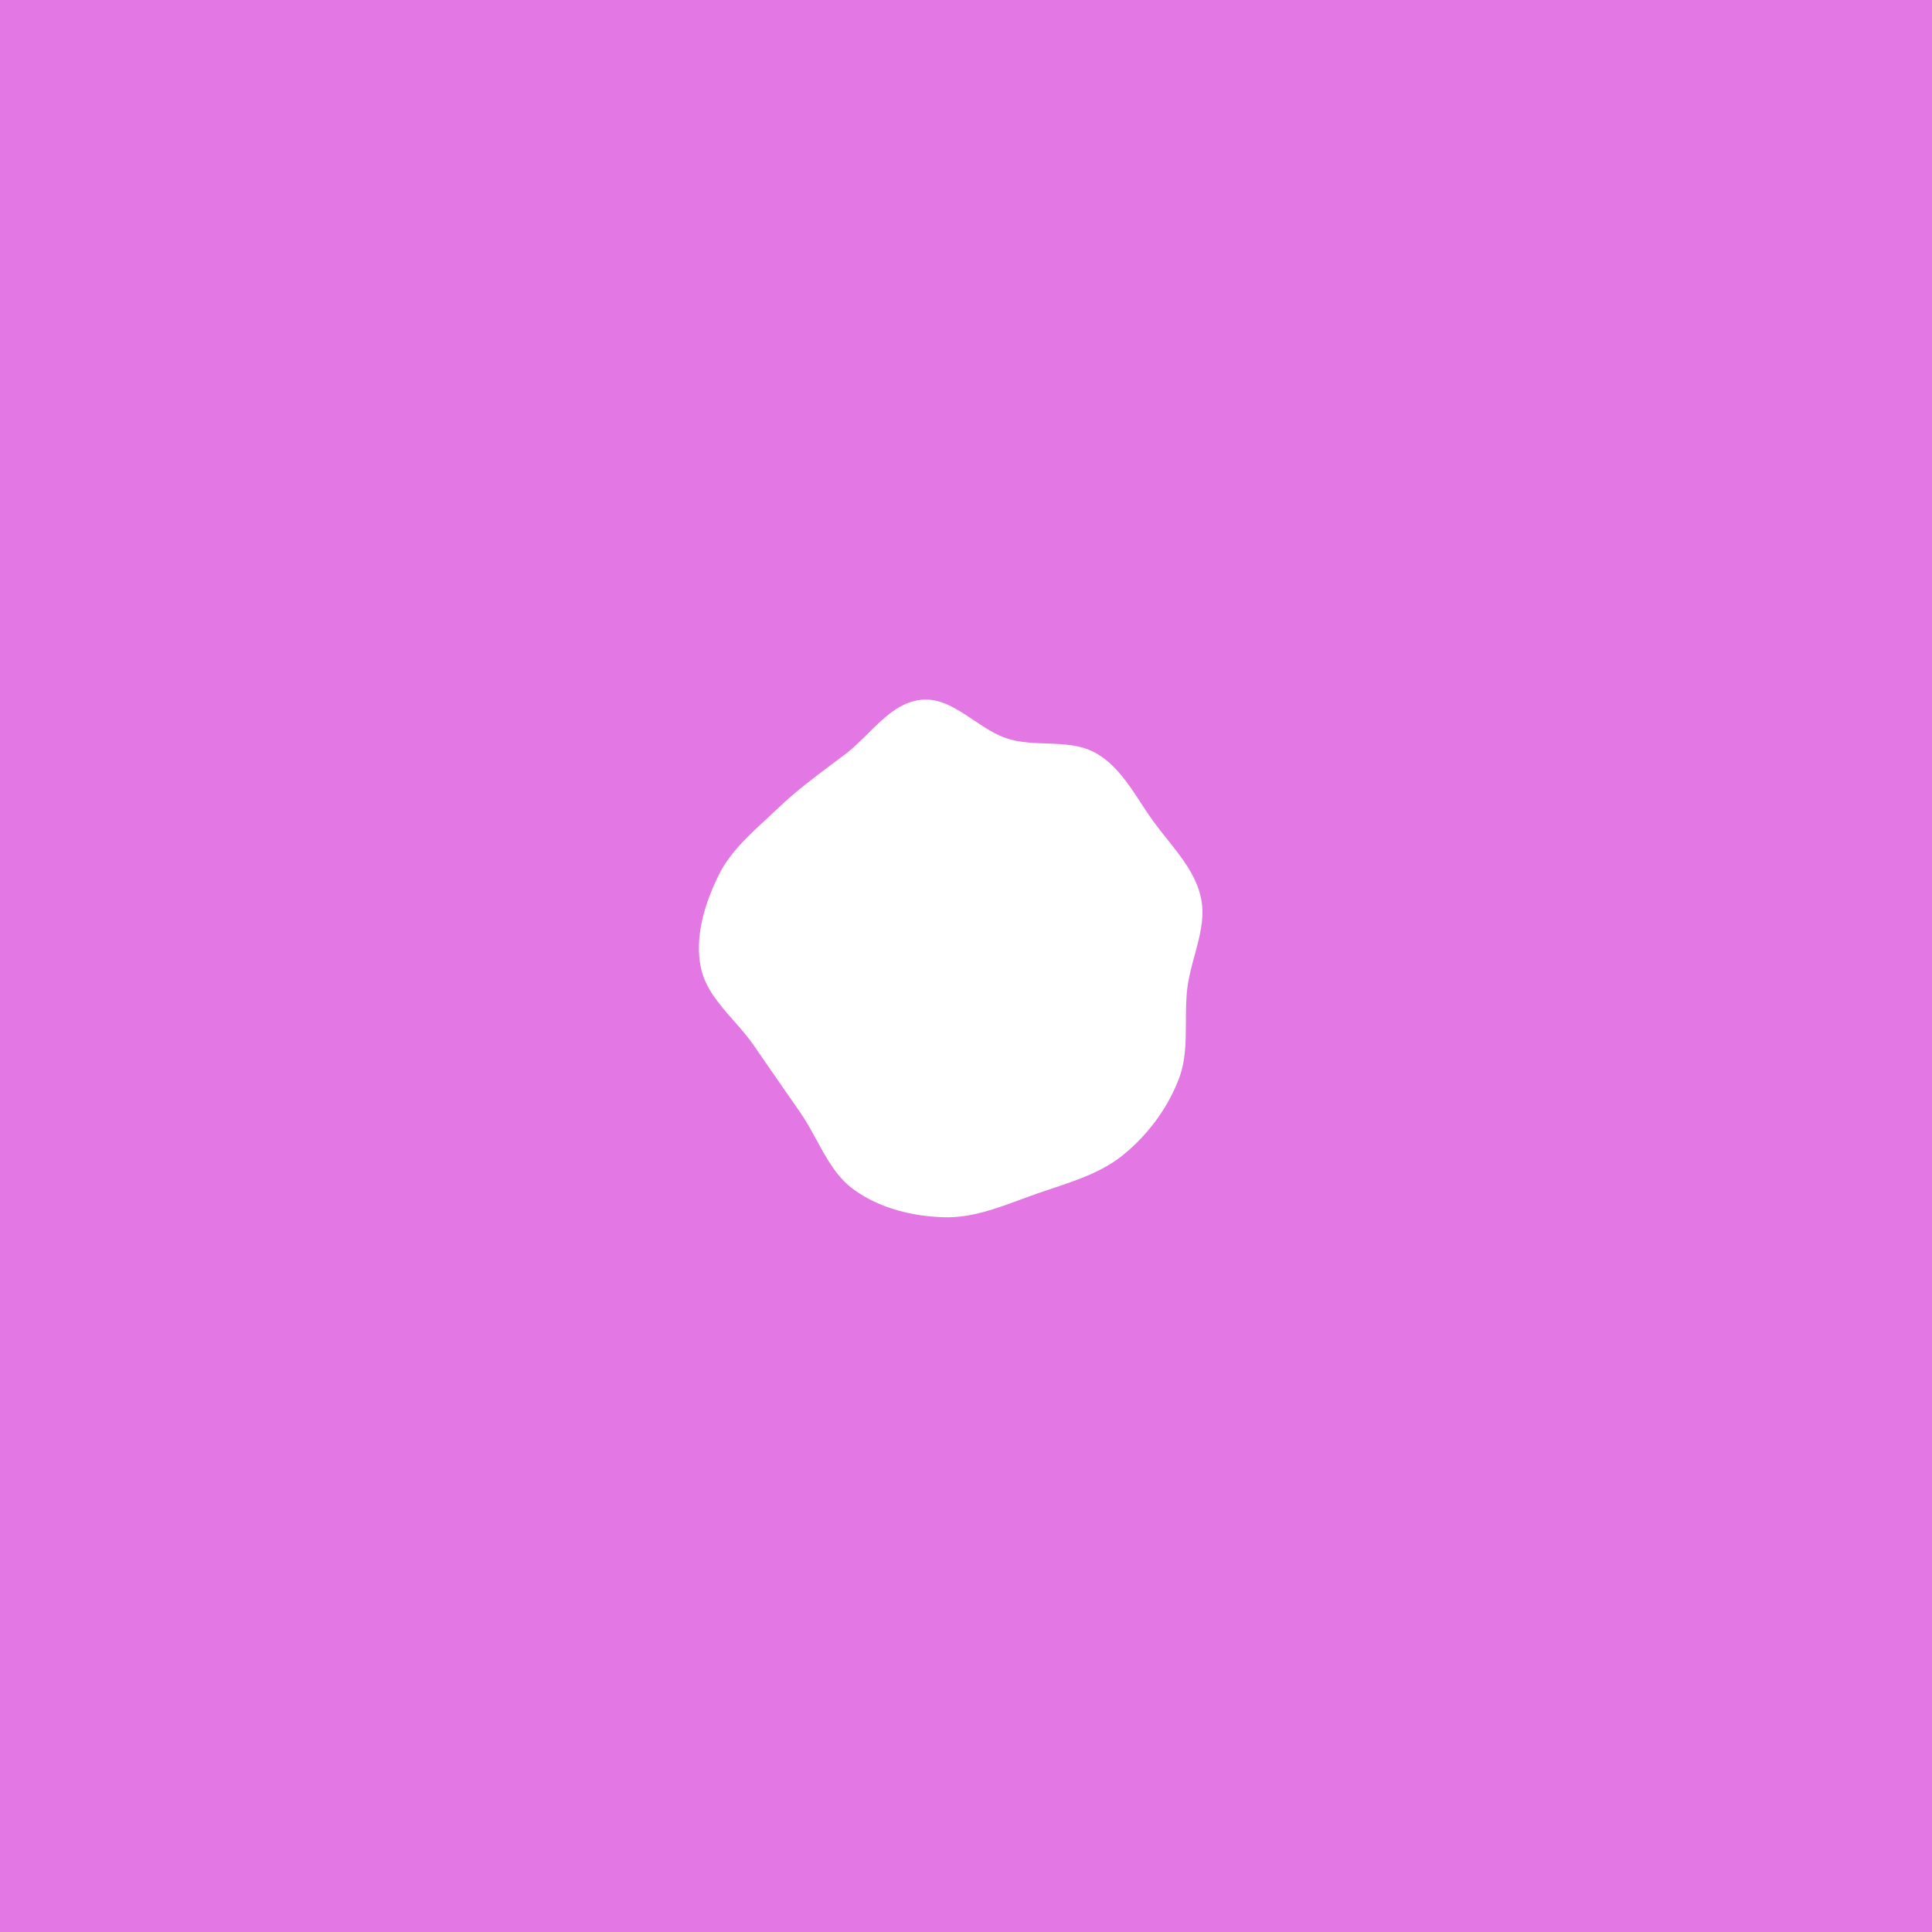 <svg width="4000" height="4000" viewBox="0 0 4000 4000" fill="none" xmlns="http://www.w3.org/2000/svg">
<path fill-rule="evenodd" clip-rule="evenodd" d="M4000 0H0V4000H4000V0ZM1630.87 2265.89C1639.55 2278.37 1648.25 2290.89 1657 2303.5C1669.42 2321.41 1680 2340.86 1690.55 2360.26C1711.62 2399.01 1732.57 2437.54 1767.84 2463.04C1821.56 2501.91 1890.3 2518.78 1956.6 2520.23C2010.57 2521.4 2061.76 2502.48 2112.72 2483.65C2124.05 2479.46 2135.38 2475.28 2146.72 2471.32C2157.07 2467.71 2167.51 2464.23 2177.97 2460.74C2229.95 2443.42 2282.15 2426.02 2324.6 2391.77C2375.75 2350.49 2416.81 2295.62 2440.47 2234.3C2455.04 2196.56 2455.17 2156.17 2455.3 2115.53C2455.37 2092.03 2455.45 2068.45 2458.31 2045.23C2461.09 2022.7 2467.19 2000.36 2473.26 1978.12C2484.04 1938.64 2494.74 1899.46 2486.67 1859.98C2477.14 1813.33 2446.77 1775.35 2416.55 1737.56C2406.74 1725.3 2396.95 1713.05 2387.89 1700.53C2379.03 1688.3 2370.64 1675.47 2362.24 1662.62C2336.12 1622.68 2309.87 1582.54 2269.07 1559.34C2238.28 1541.83 2202.61 1540.58 2166.64 1539.31C2139.76 1538.36 2112.7 1537.41 2087.39 1529.66C2061.86 1521.84 2038.44 1506.14 2015.25 1490.61C1980.95 1467.62 1947.16 1444.98 1907.82 1448.73C1863.21 1452.98 1829.92 1486 1796.6 1519.06C1781.28 1534.25 1765.95 1549.46 1749.5 1561.88C1741.49 1567.93 1733.48 1573.92 1725.48 1579.9C1686.36 1609.14 1647.71 1638.03 1612.24 1672.03C1603.73 1680.18 1595.02 1688.21 1586.3 1696.25C1548.16 1731.44 1509.86 1766.77 1487.3 1813.16C1458.83 1871.71 1437.77 1939.68 1451.1 2003.41C1460.09 2046.36 1489.57 2079.83 1519.22 2113.48C1533.87 2130.11 1548.56 2146.79 1560.83 2164.68C1584.27 2198.84 1607.47 2232.22 1630.87 2265.89Z" fill="#E378E4"/>
</svg>
